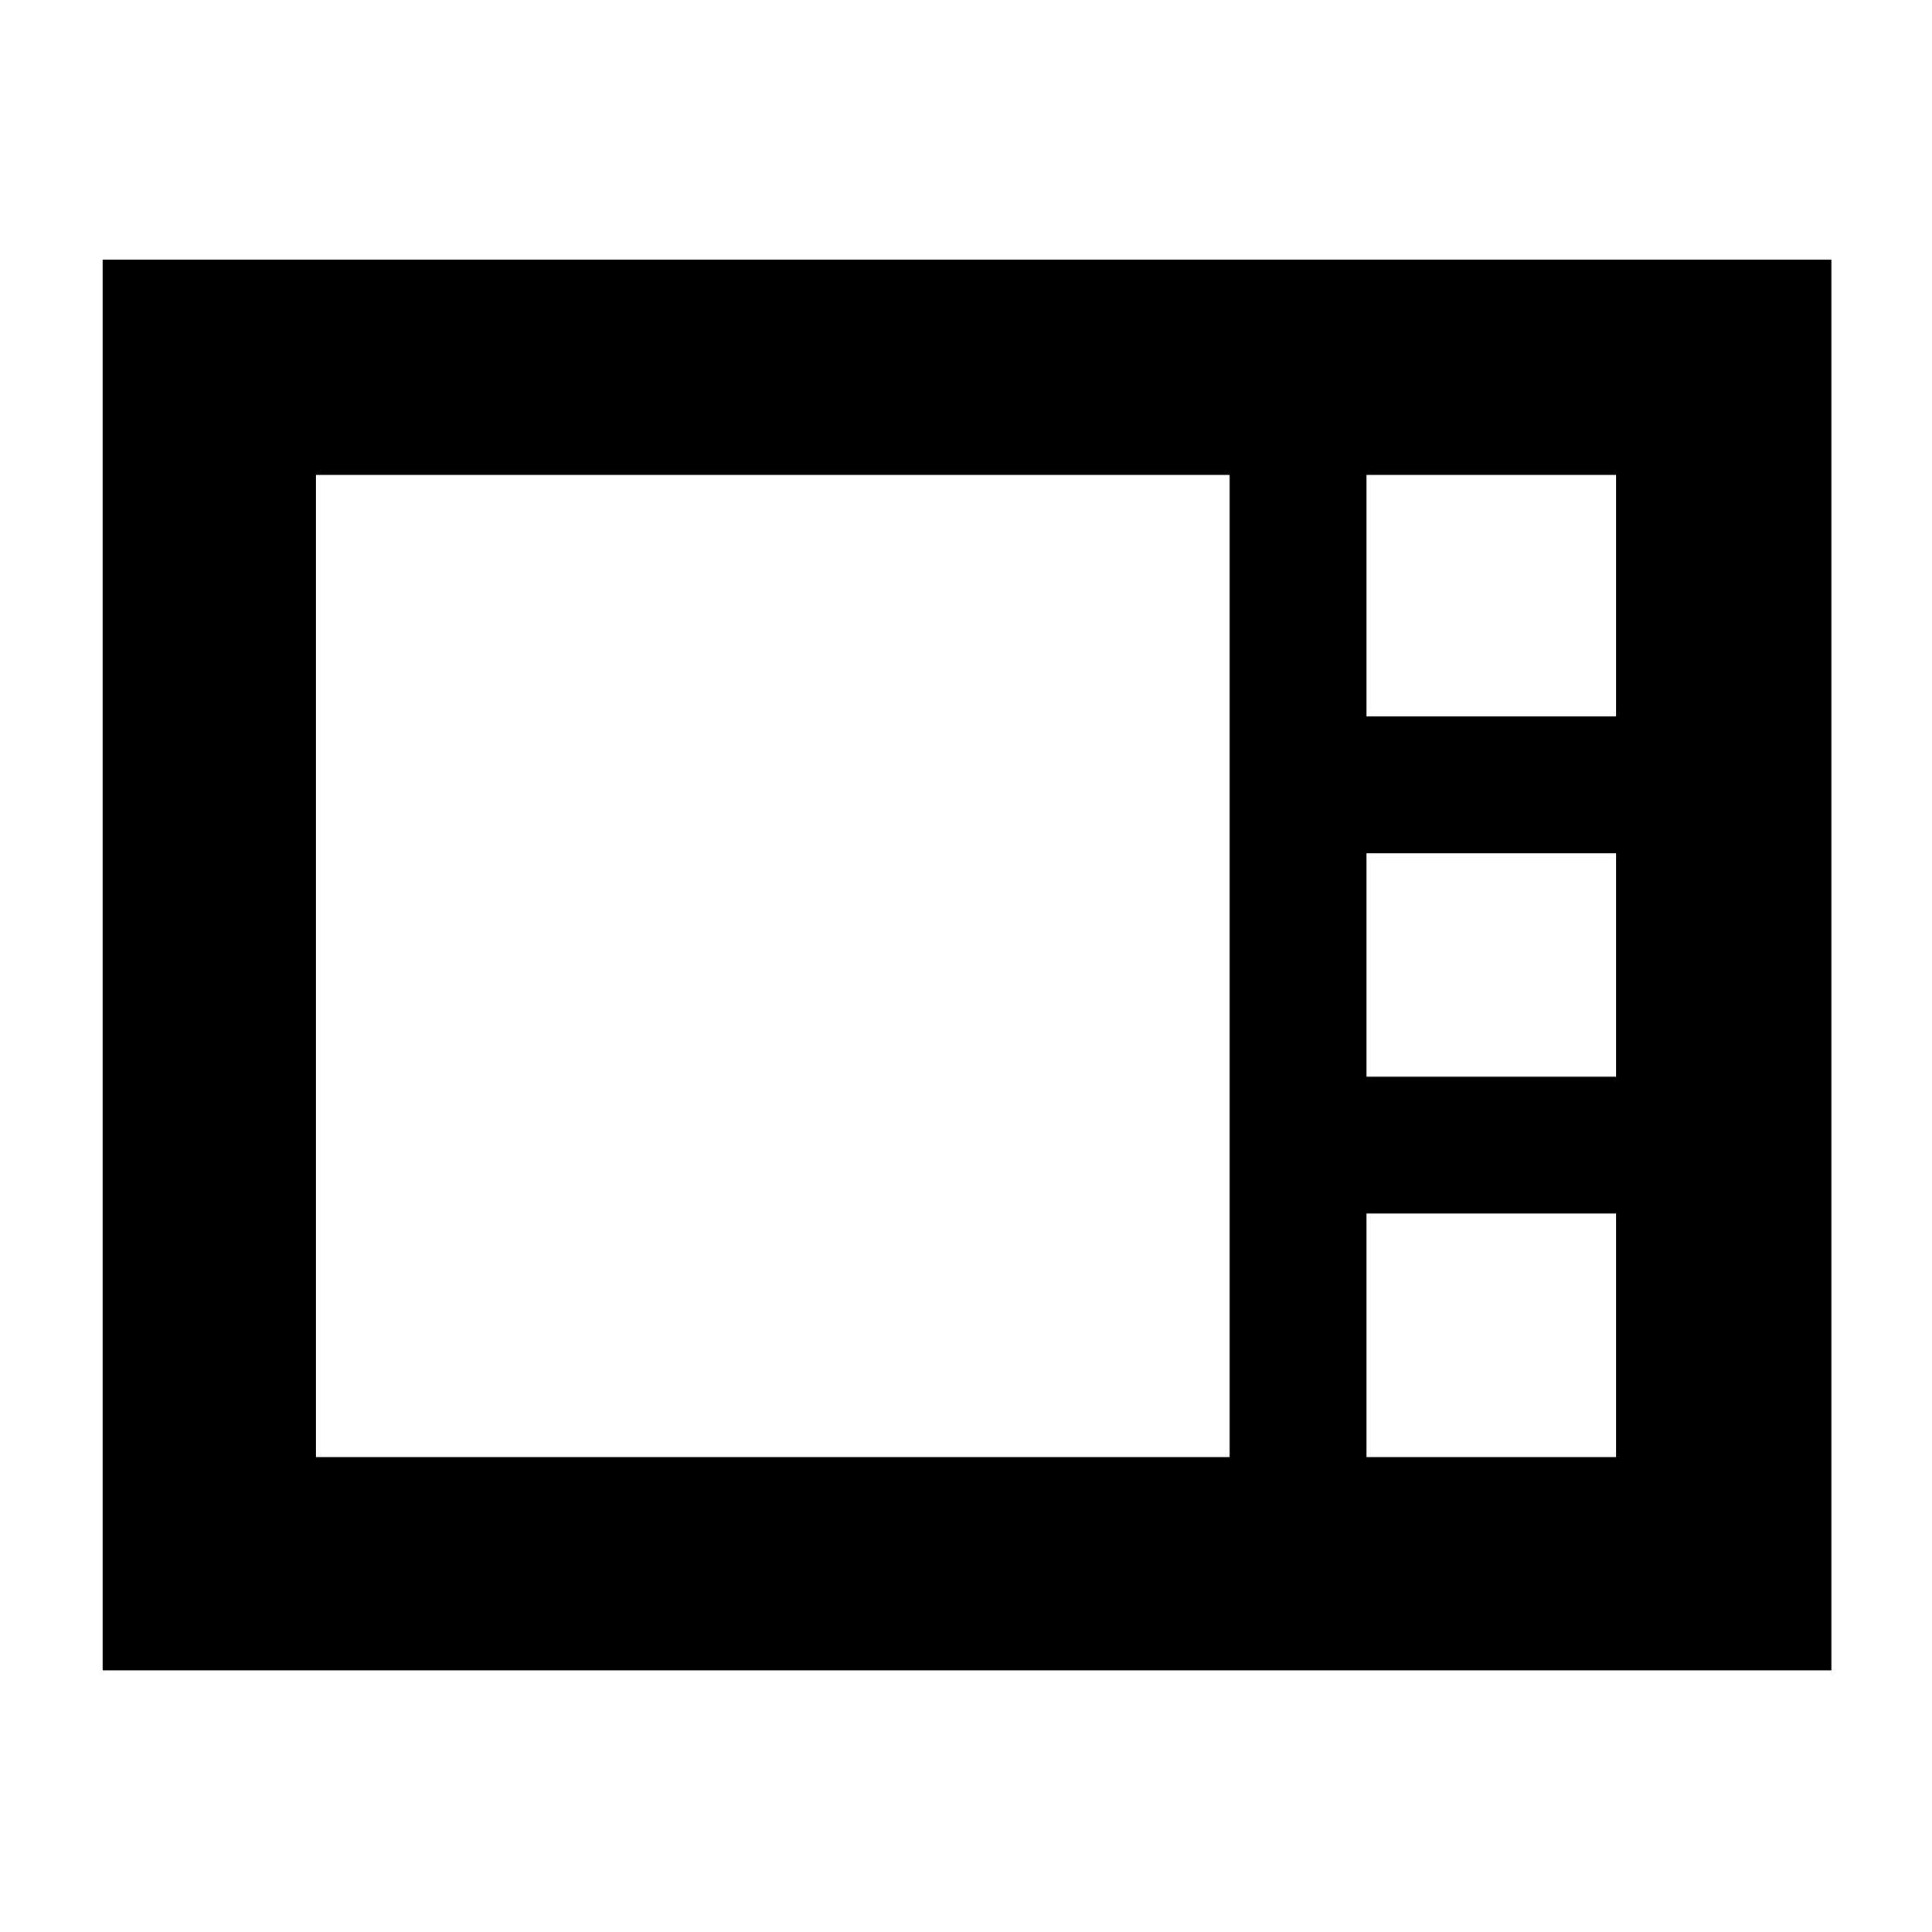 <svg xmlns="http://www.w3.org/2000/svg" height="40" width="40"><path d="M2.125 34.583V5.375H37.917V34.583ZM28.292 14.833H33.458V9.833H28.292ZM28.292 22.292H33.458V17.667H28.292ZM6.542 30.167H25.458V9.833H6.542ZM28.292 30.167H33.458V25.125H28.292Z"/></svg>